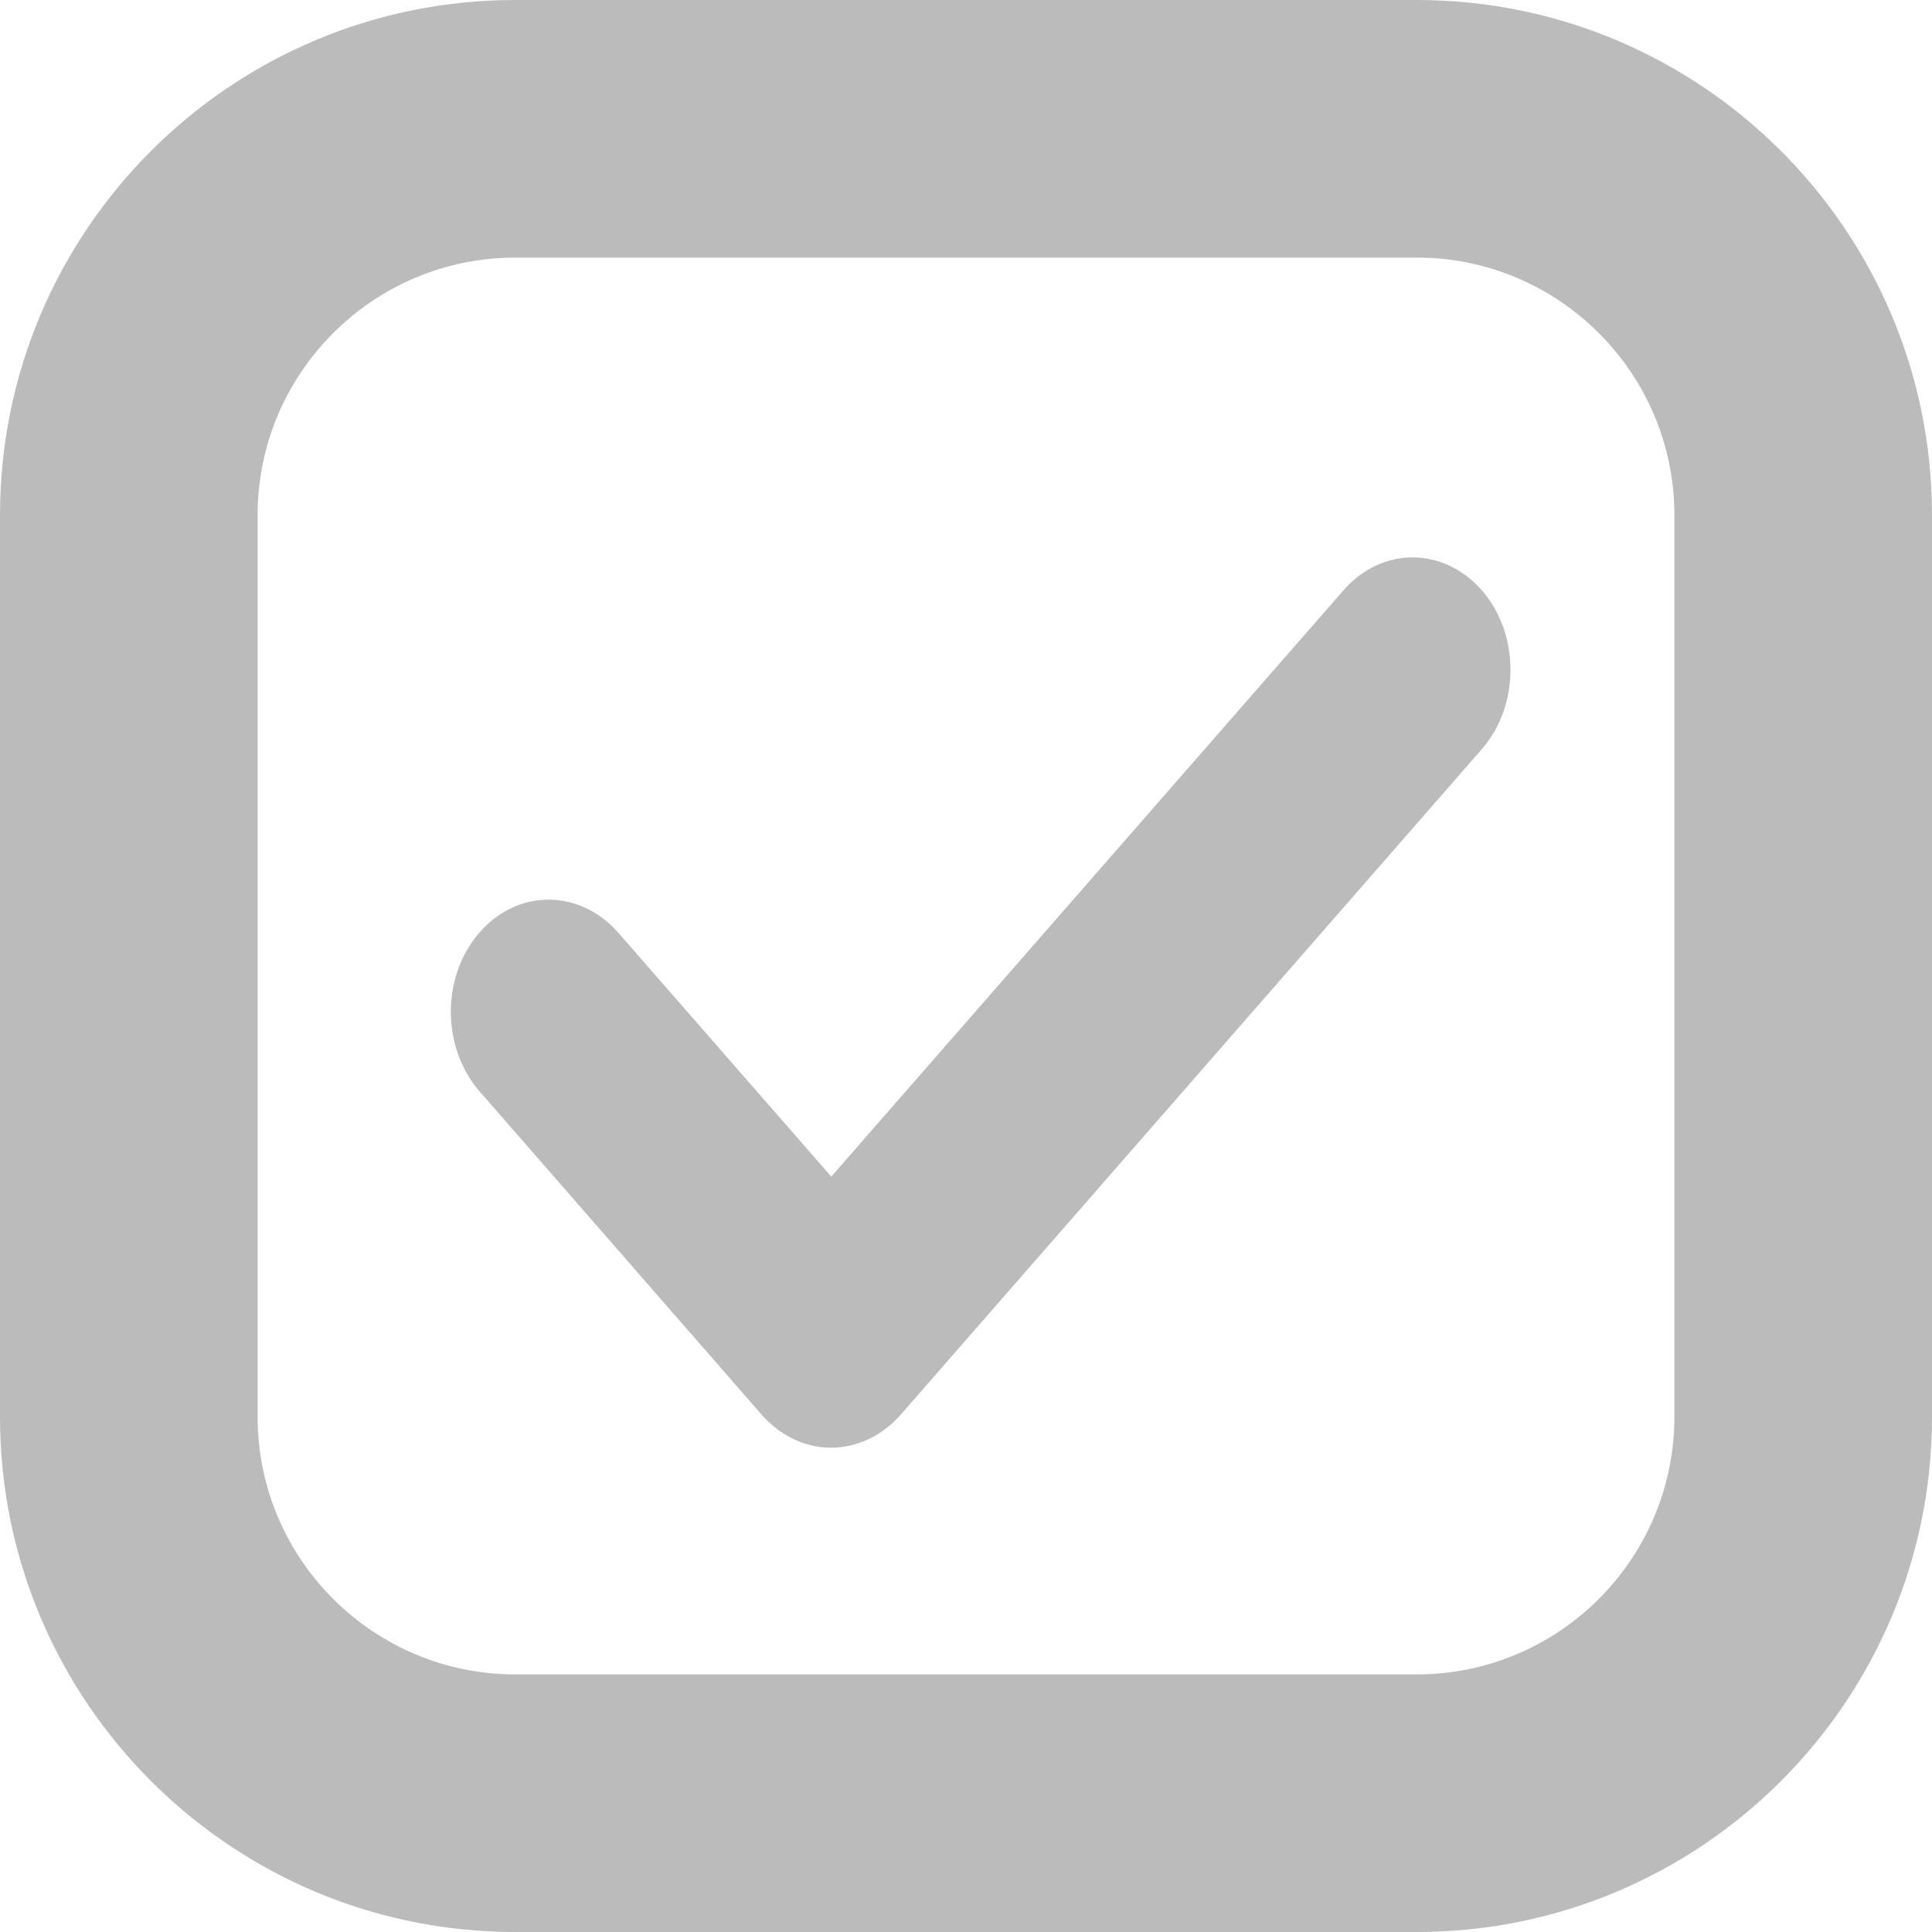 <svg width="15" height="15" viewBox="0 0 15 15" xmlns="http://www.w3.org/2000/svg" xmlns:sketch="http://www.bohemiancoding.com/sketch/ns"><title>Shape</title><desc>Created with Sketch.</desc><path d="M2 4v7c0 1.103.897 2 2 2h7c1.103 0 2-.897 2-2v-7c0-1.103-.897-2-2-2h-7c-1.103 0-2 .897-2 2zm-2 0c0-2.209 1.794-4 4-4h7c2.209 0 4 1.794 4 4v7c0 2.209-1.794 4-4 4h-7c-2.209 0-4-1.794-4-4v-7zm6.45 7.24c-.199 0-.393-.093-.537-.257l-2.19-2.51c-.297-.342-.297-.894 0-1.233.295-.34.776-.34 1.076 0l1.655 1.895 3.976-4.551c.297-.342.776-.342 1.076 0 .295.34.295.892 0 1.231l-4.514 5.17c-.145.163-.338.255-.542.255z" sketch:type="MSShapeGroup" fill="#bbb"/></svg>